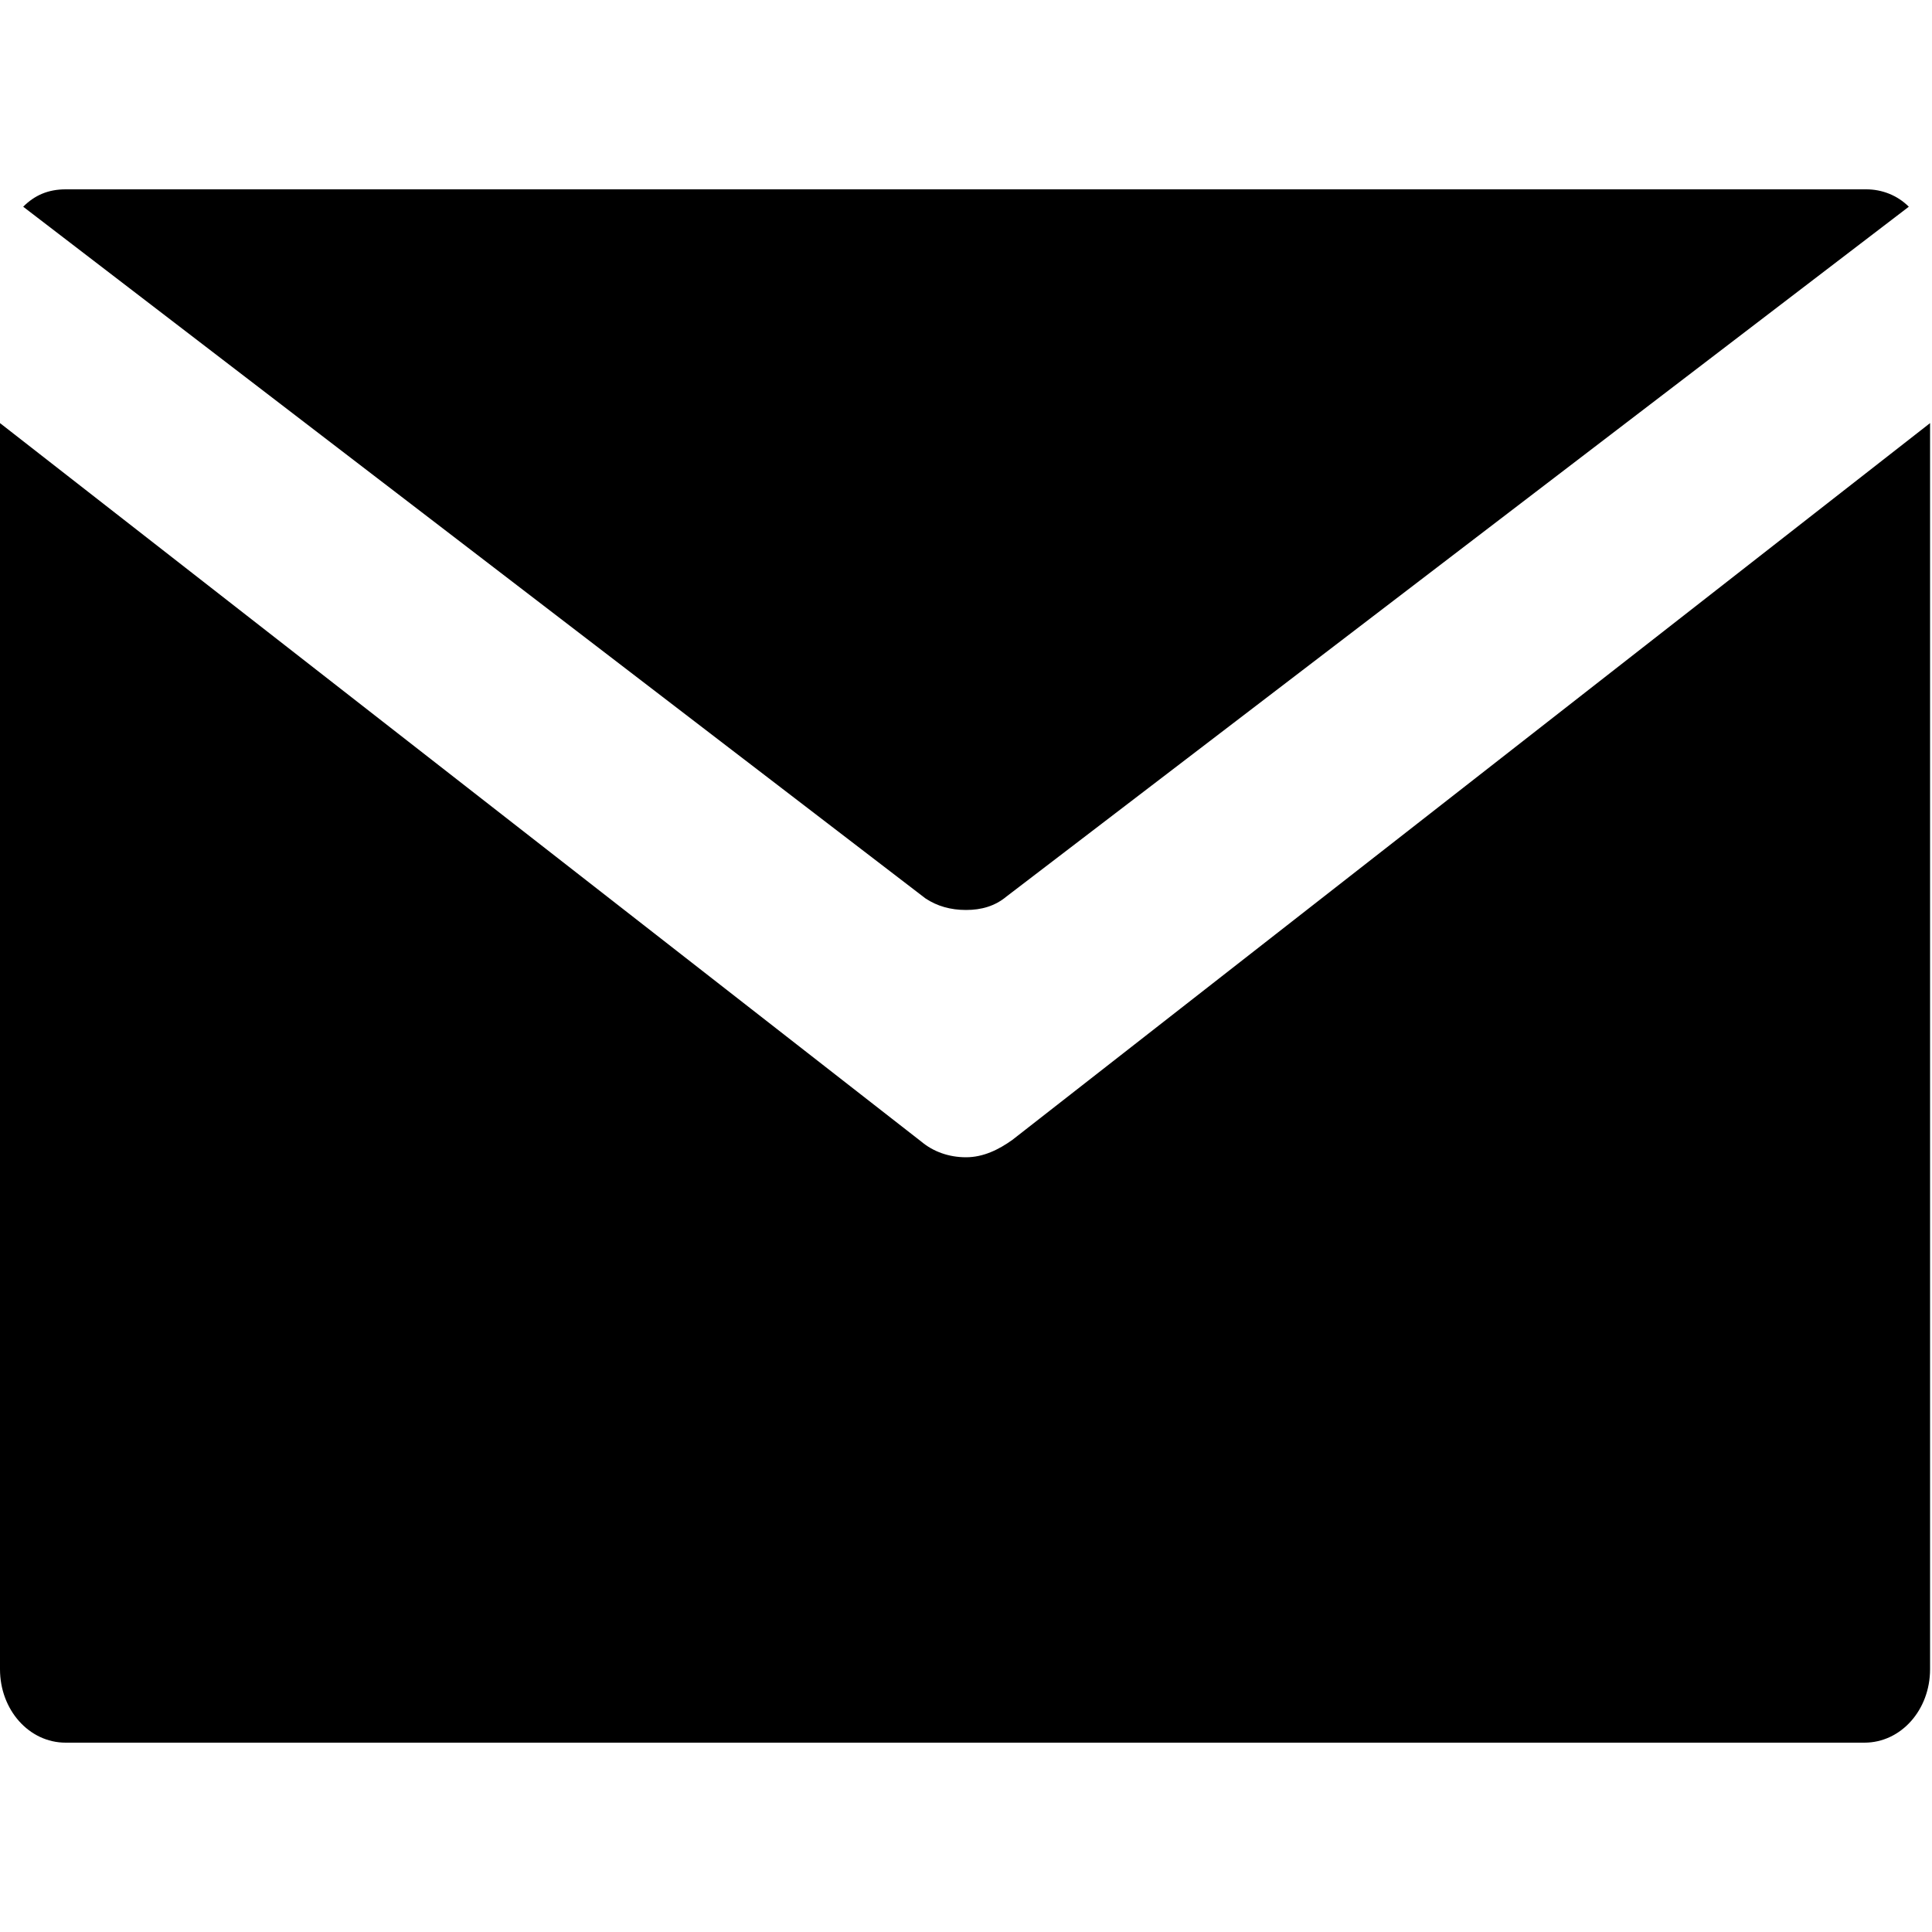 <svg xmlns="http://www.w3.org/2000/svg" viewBox="0 0 100 100"><title>Mail Icon</title><path d="M52.1 46.4l46.7-35.7 0 0c-0.6-0.6-1.4-0.9-2.2-0.9H3.4c-0.9 0-1.6 0.3-2.2 0.9v0l46.7 35.8 0 0c0.6 0.4 1.3 0.6 2.1 0.6 0.8 0 1.5-0.2 2.1-0.7L52.1 46.4zM47.7 59.1L0 21.9v64.5c0 2.1 1.5 3.8 3.4 3.8h93.1c1.9 0 3.4-1.7 3.4-3.8V21.9L52.4 59c-0.7 0.5-1.5 0.9-2.4 0.9 -0.9 0-1.7-0.3-2.3-0.8V59.1z"/></svg>